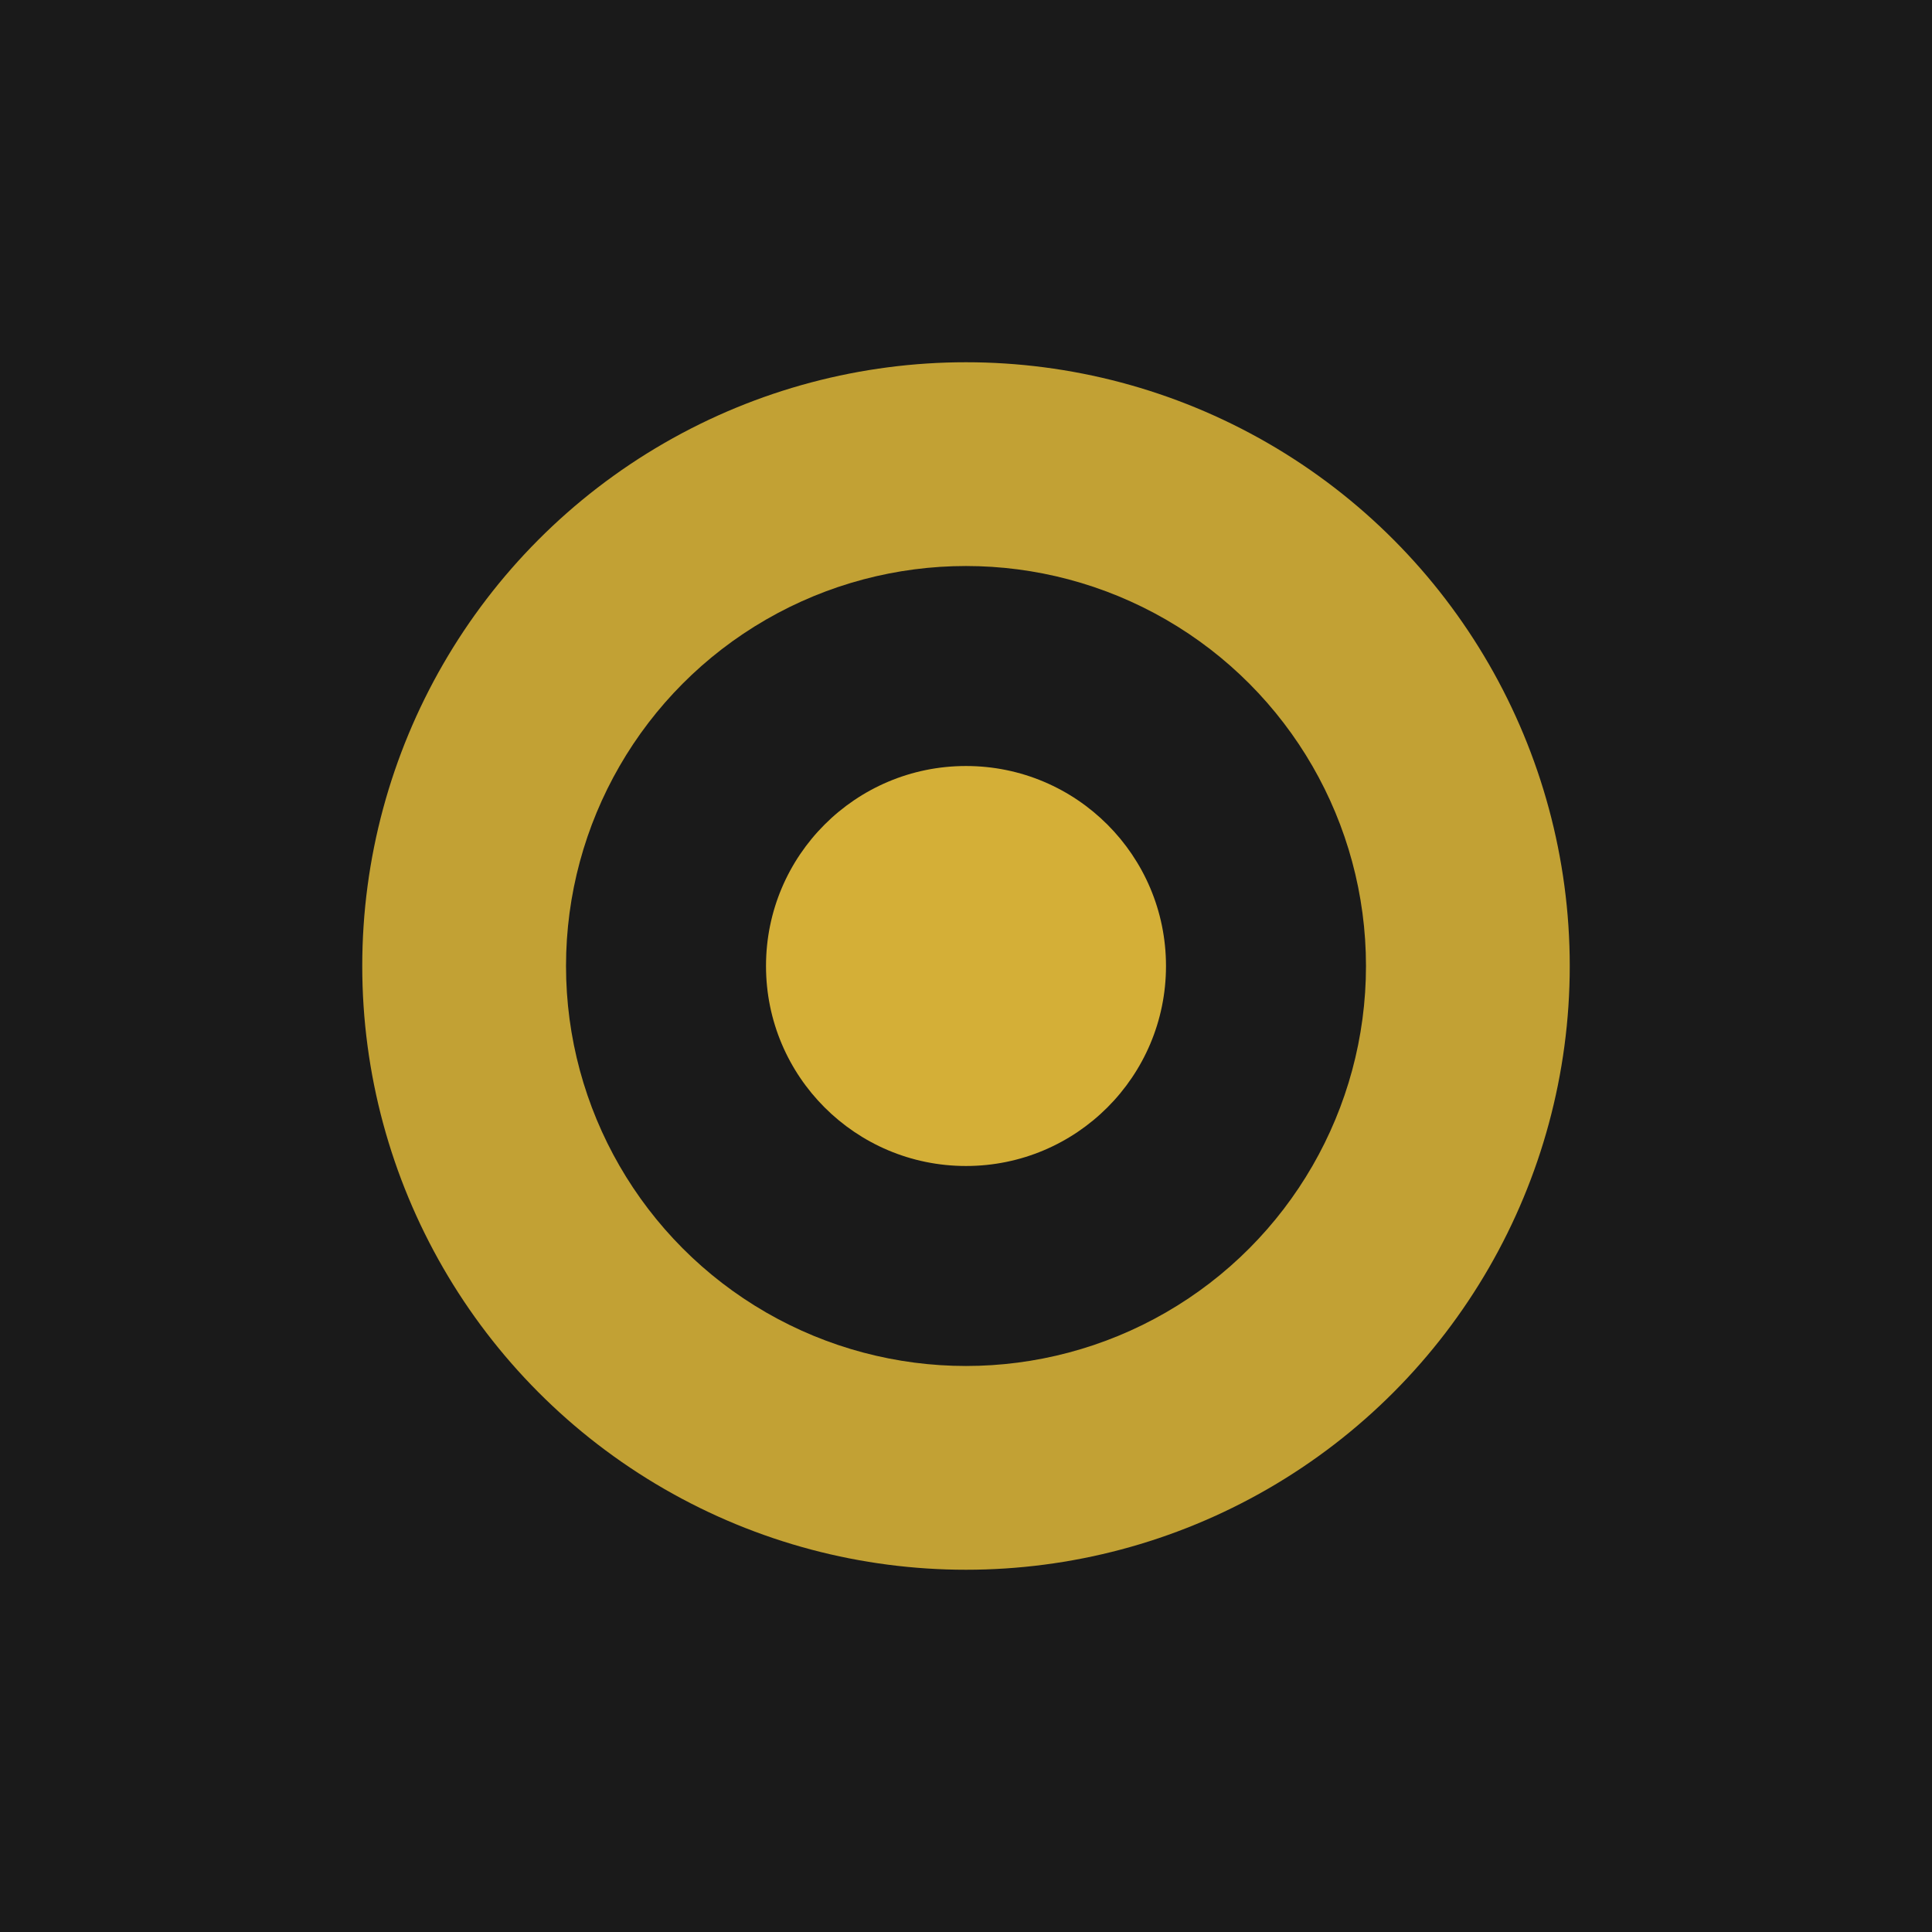 <svg width="512" height="512" viewBox="0 0 512 512" xmlns="http://www.w3.org/2000/svg">
  <rect width="512" height="512" fill="#1a1a1a"/>
  <circle cx="256" cy="256" r="160" fill="#d4af37" opacity="0.9"/>
  <circle cx="256" cy="256" r="106" fill="#1a1a1a"/>
  <circle cx="256" cy="256" r="53" fill="#d4af37"/>
</svg>